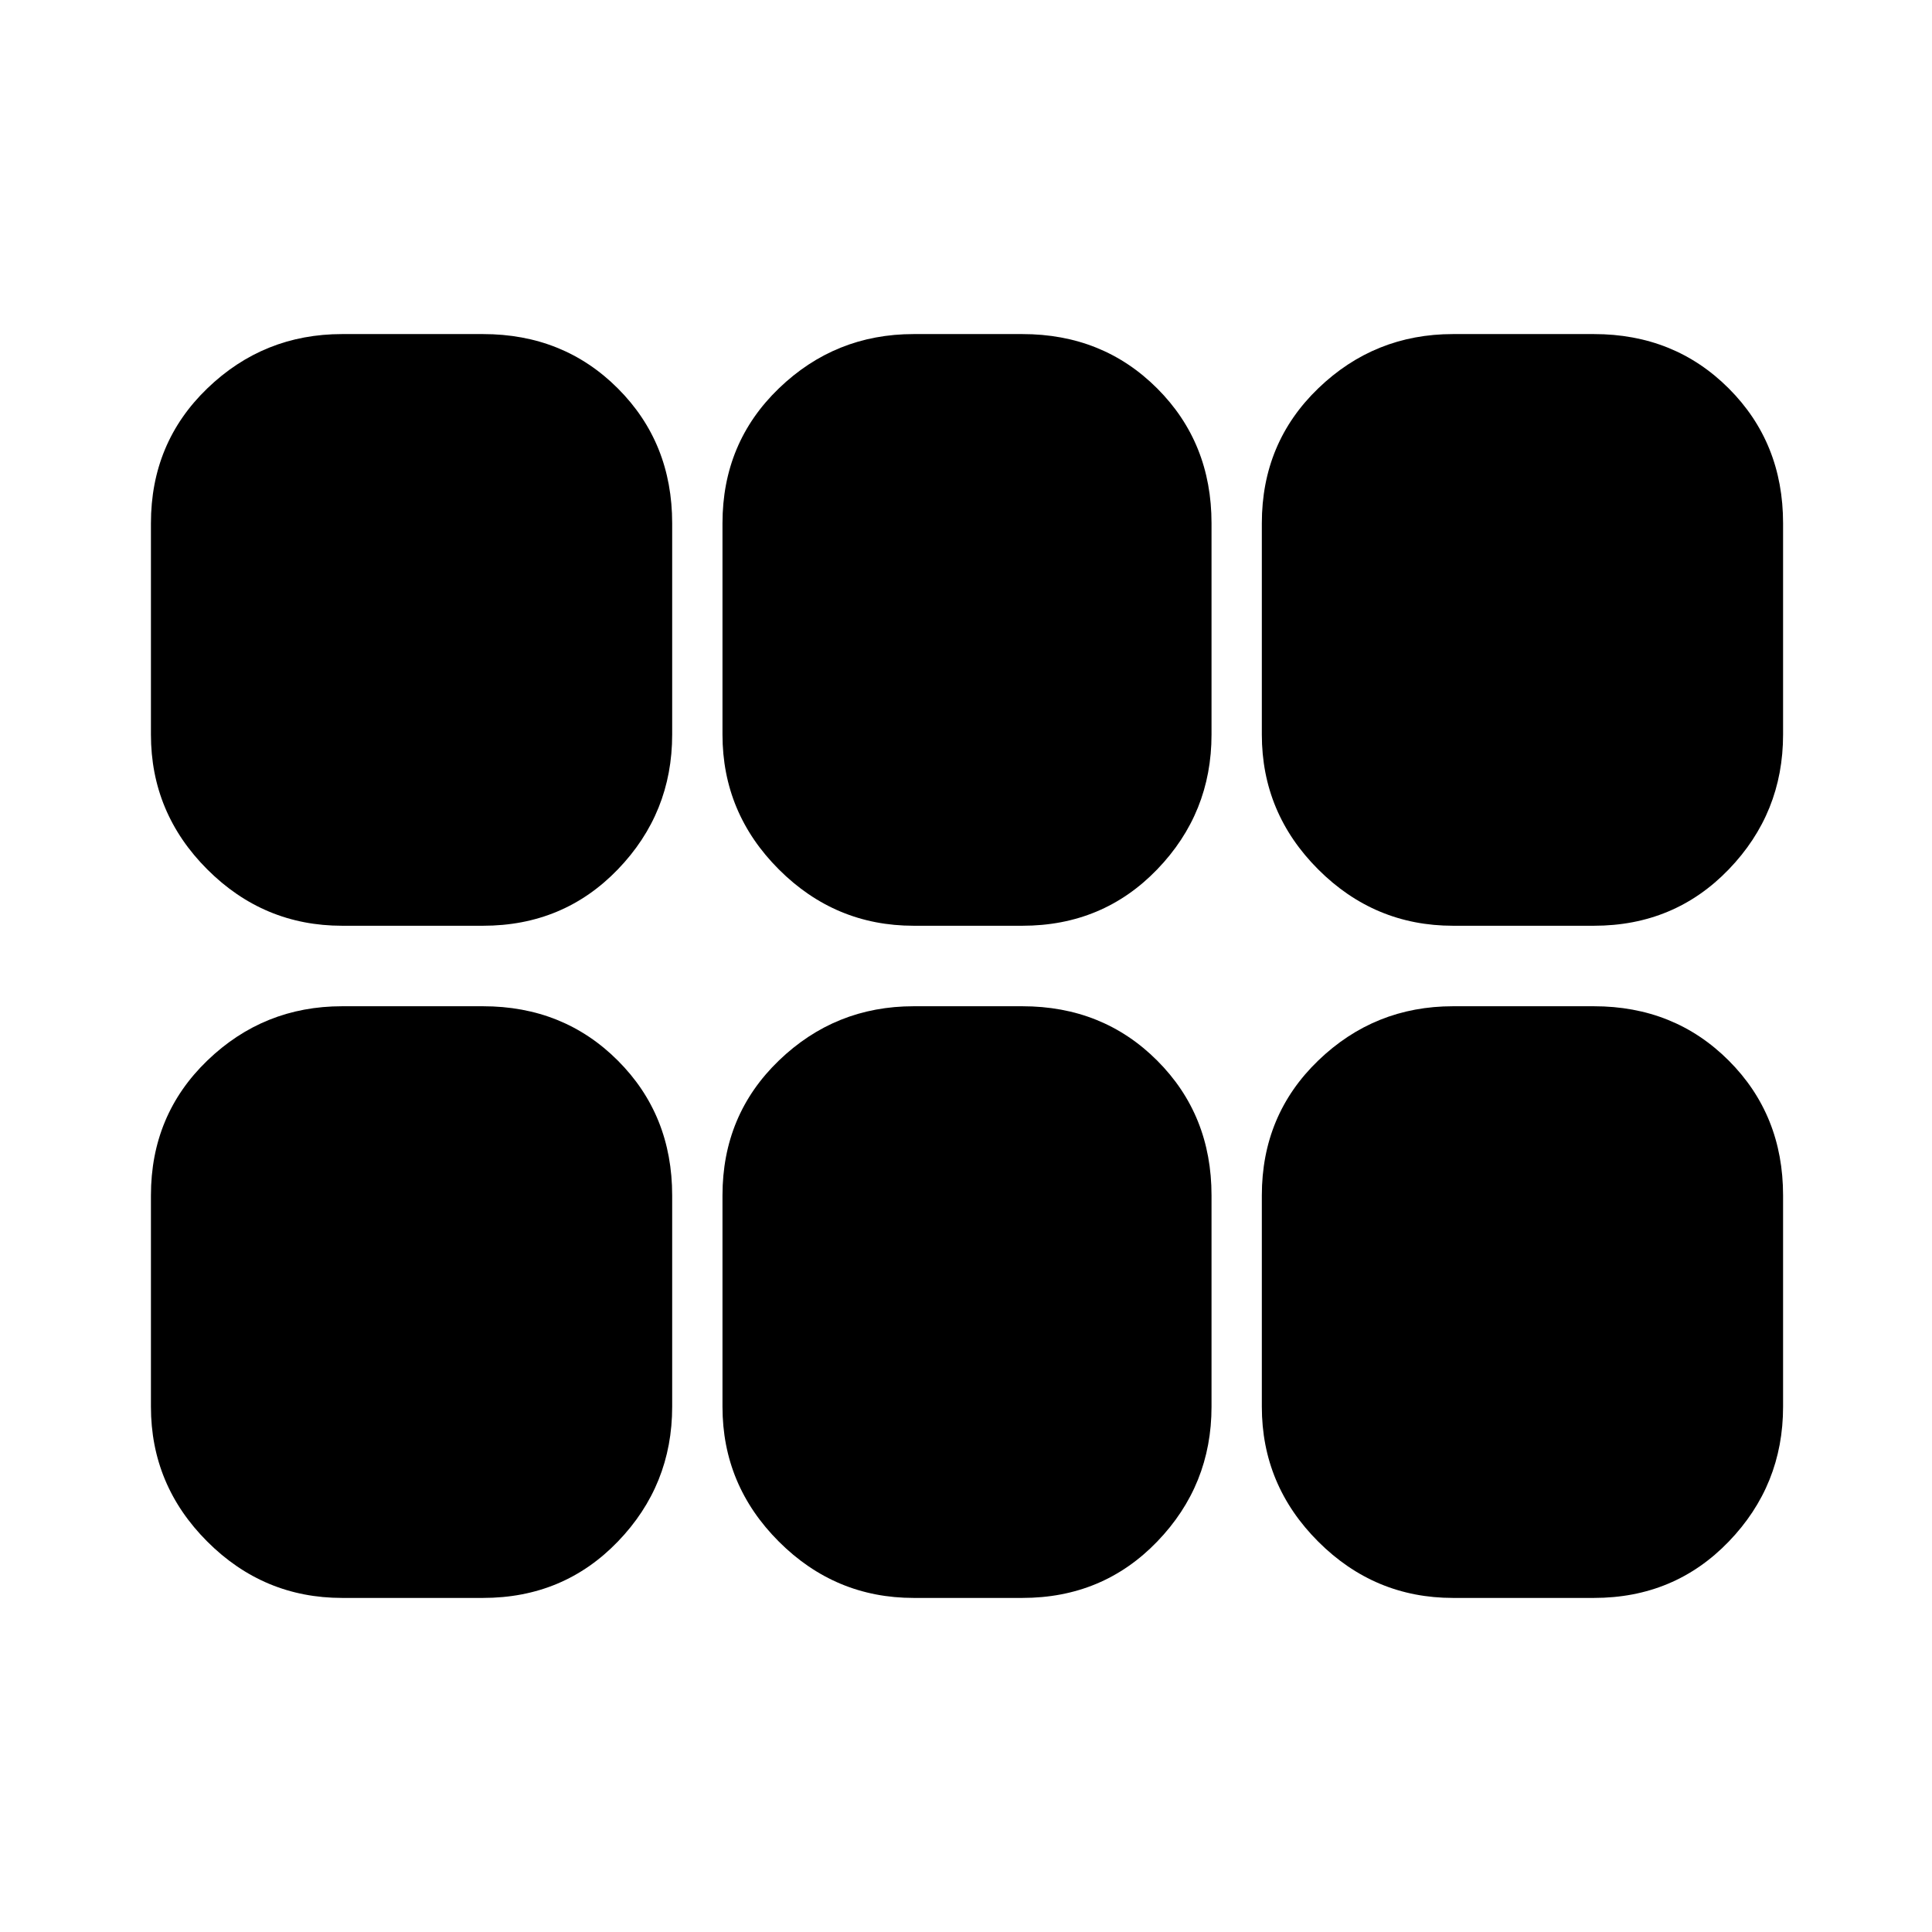 <svg xmlns="http://www.w3.org/2000/svg" height="24" viewBox="0 -960 960 960" width="24"><path d="M722-500q-39 0-67-28t-28-67v-105q0-40 28-67t67-27h70q40 0 67 27t27 67v105q0 39-27 67t-67 28h-70Zm-268 0q-39 0-67-28t-28-67v-105q0-40 28-67t67-27h54q40 0 67 27t27 67v105q0 39-27 67t-67 28h-54Zm-284 0q-39 0-67-28t-28-67v-105q0-40 28-67t67-27h70q40 0 67 27t27 67v105q0 39-27 67t-67 28h-70Zm0 334q-39 0-67-28t-28-67v-105q0-40 28-67t67-27h70q40 0 67 27t27 67v105q0 39-27 67t-67 28h-70Zm284 0q-39 0-67-28t-28-67v-105q0-40 28-67t67-27h54q40 0 67 27t27 67v105q0 39-27 67t-67 28h-54Zm268 0q-39 0-67-28t-28-67v-105q0-40 28-67t67-27h70q40 0 67 27t27 67v105q0 39-27 67t-67 28h-70Z"/></svg>